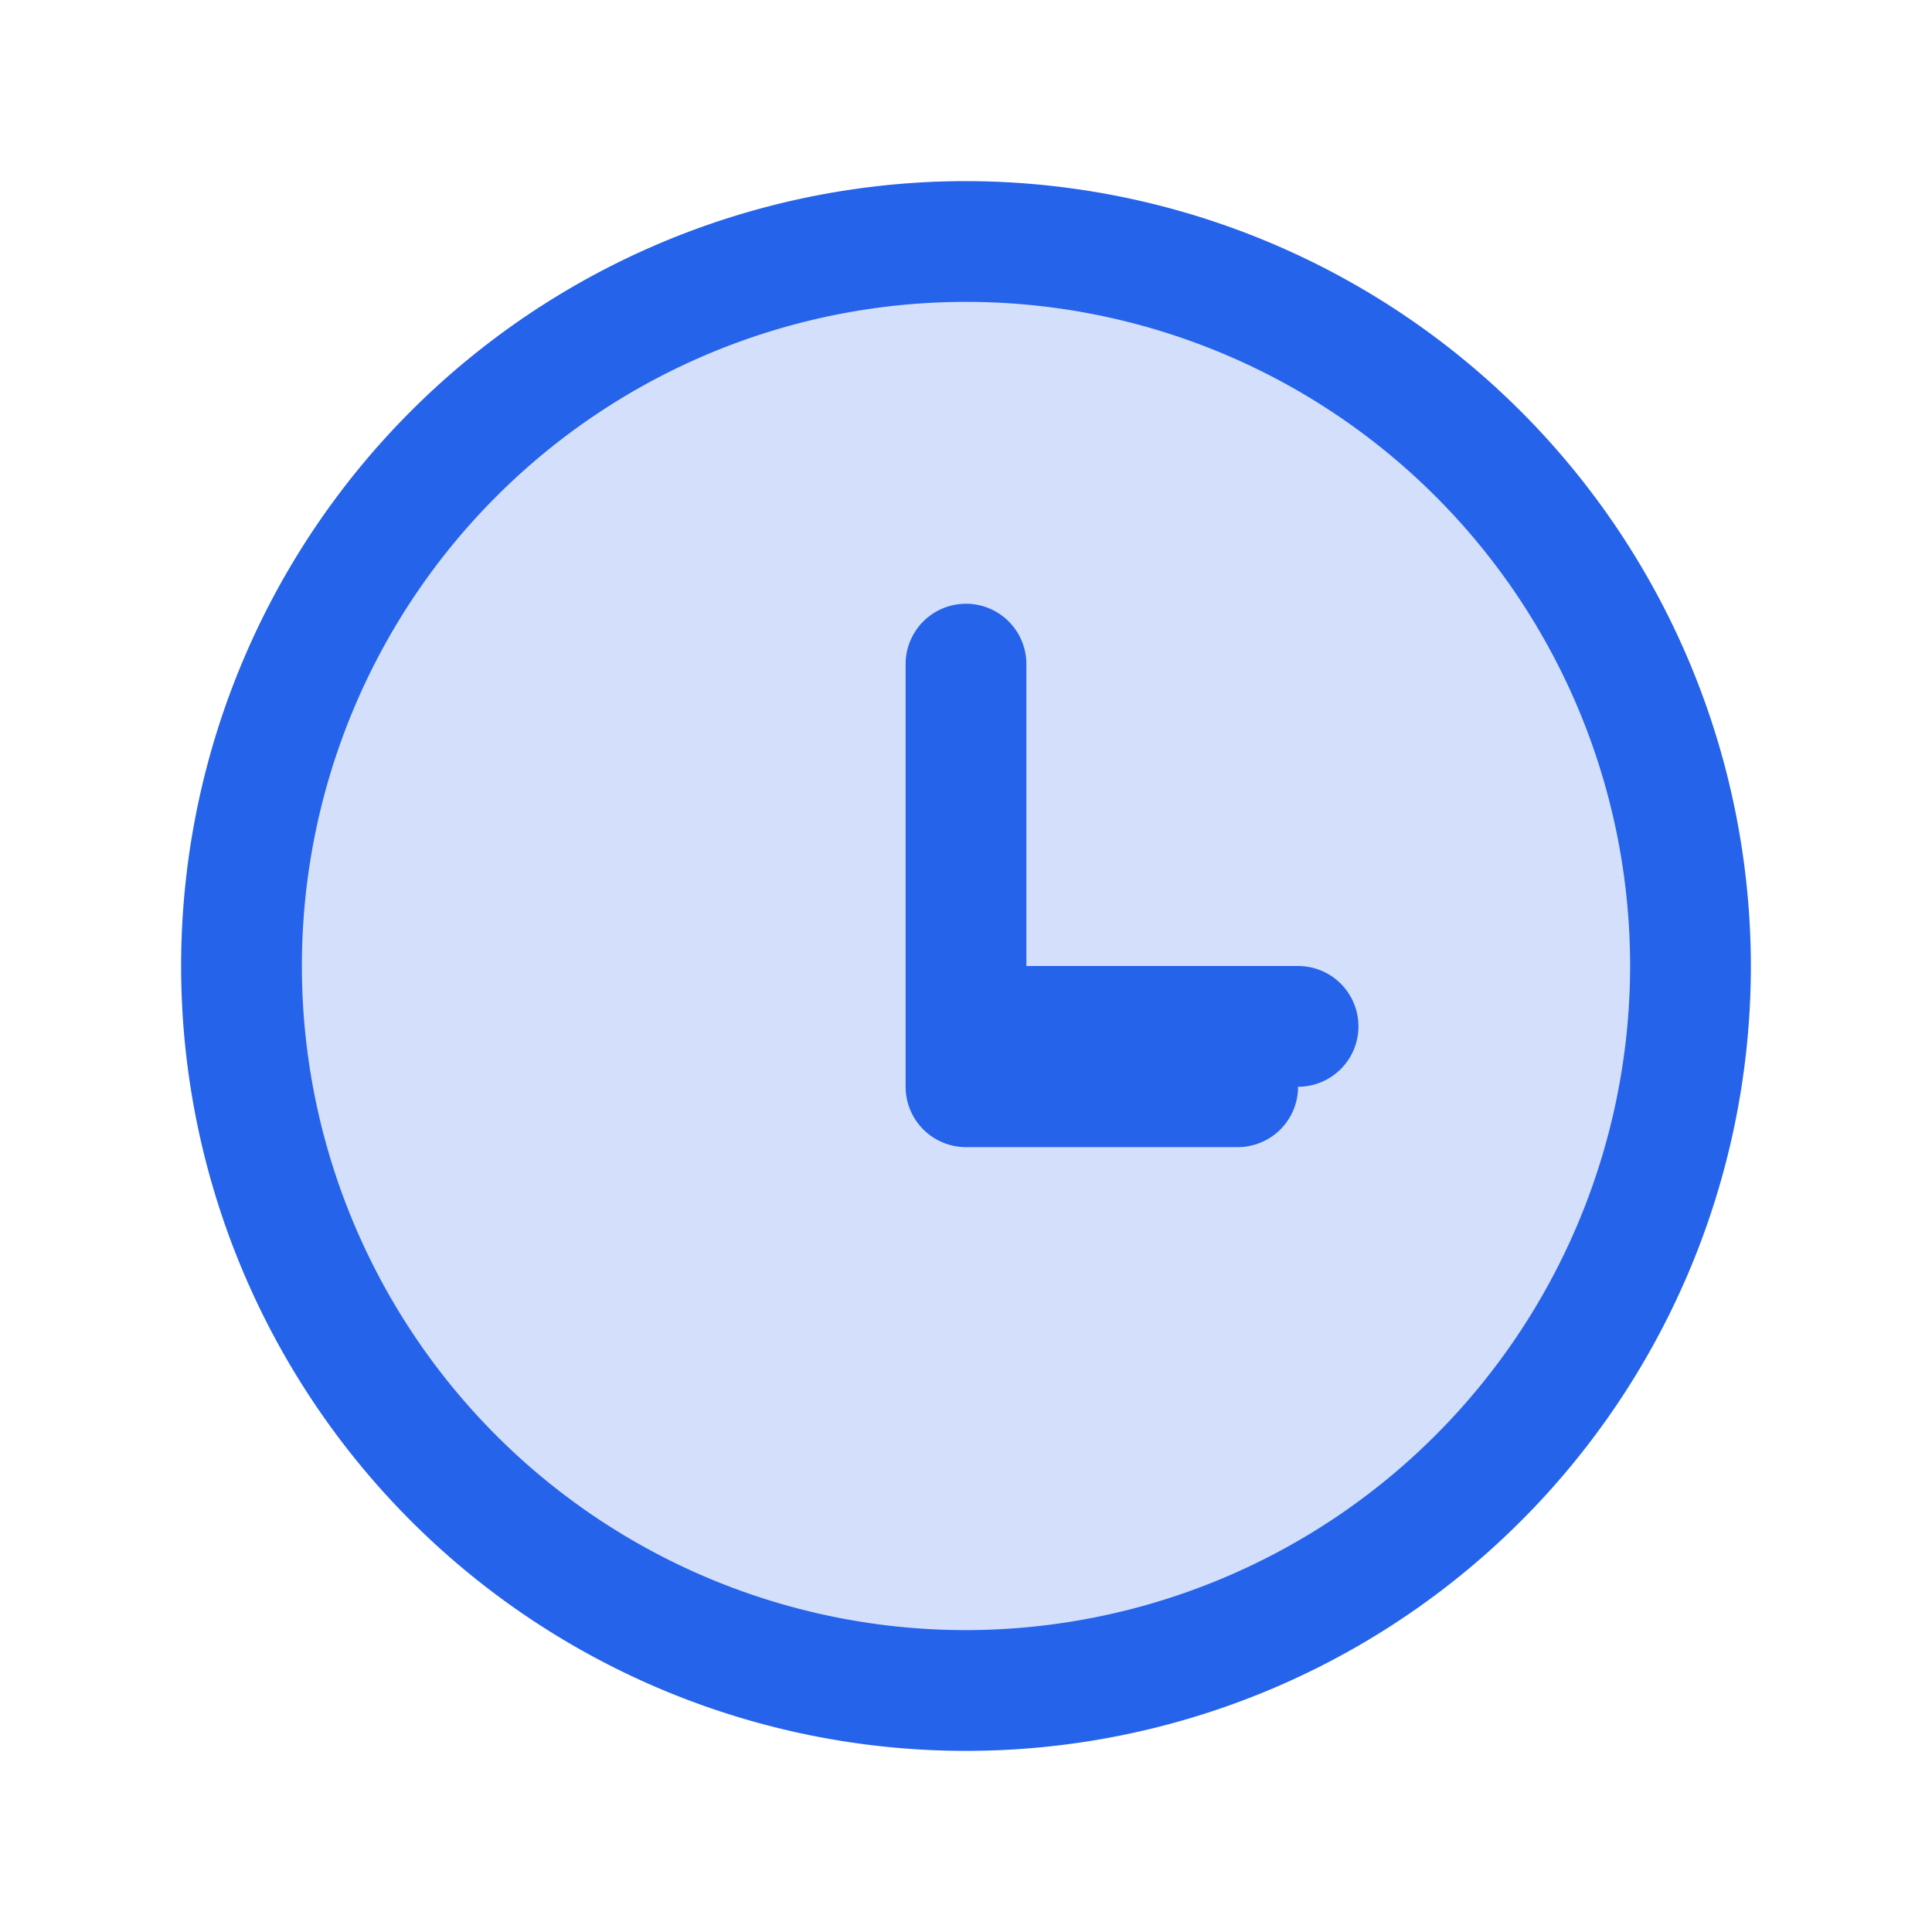 <svg xmlns="http://www.w3.org/2000/svg" width="64" height="64" fill="#2563eb" viewBox="0 0 256 256">
  <path d="M224,128a96,96,0,1,1-96-96A96,96,0,0,1,224,128Z" opacity="0.2"/>
  <path d="M128,24A104,104,0,1,0,232,128,104.11,104.11,0,0,0,128,24Zm0,192a88,88,0,1,1,88-88A88.1,88.1,0,0,1,128,216Zm44-72a8,8,0,0,1-8,8H128a8,8,0,0,1-8-8V88a8,8,0,0,1,16,0v40h36A8,8,0,0,1,172,144Z"/>
</svg>